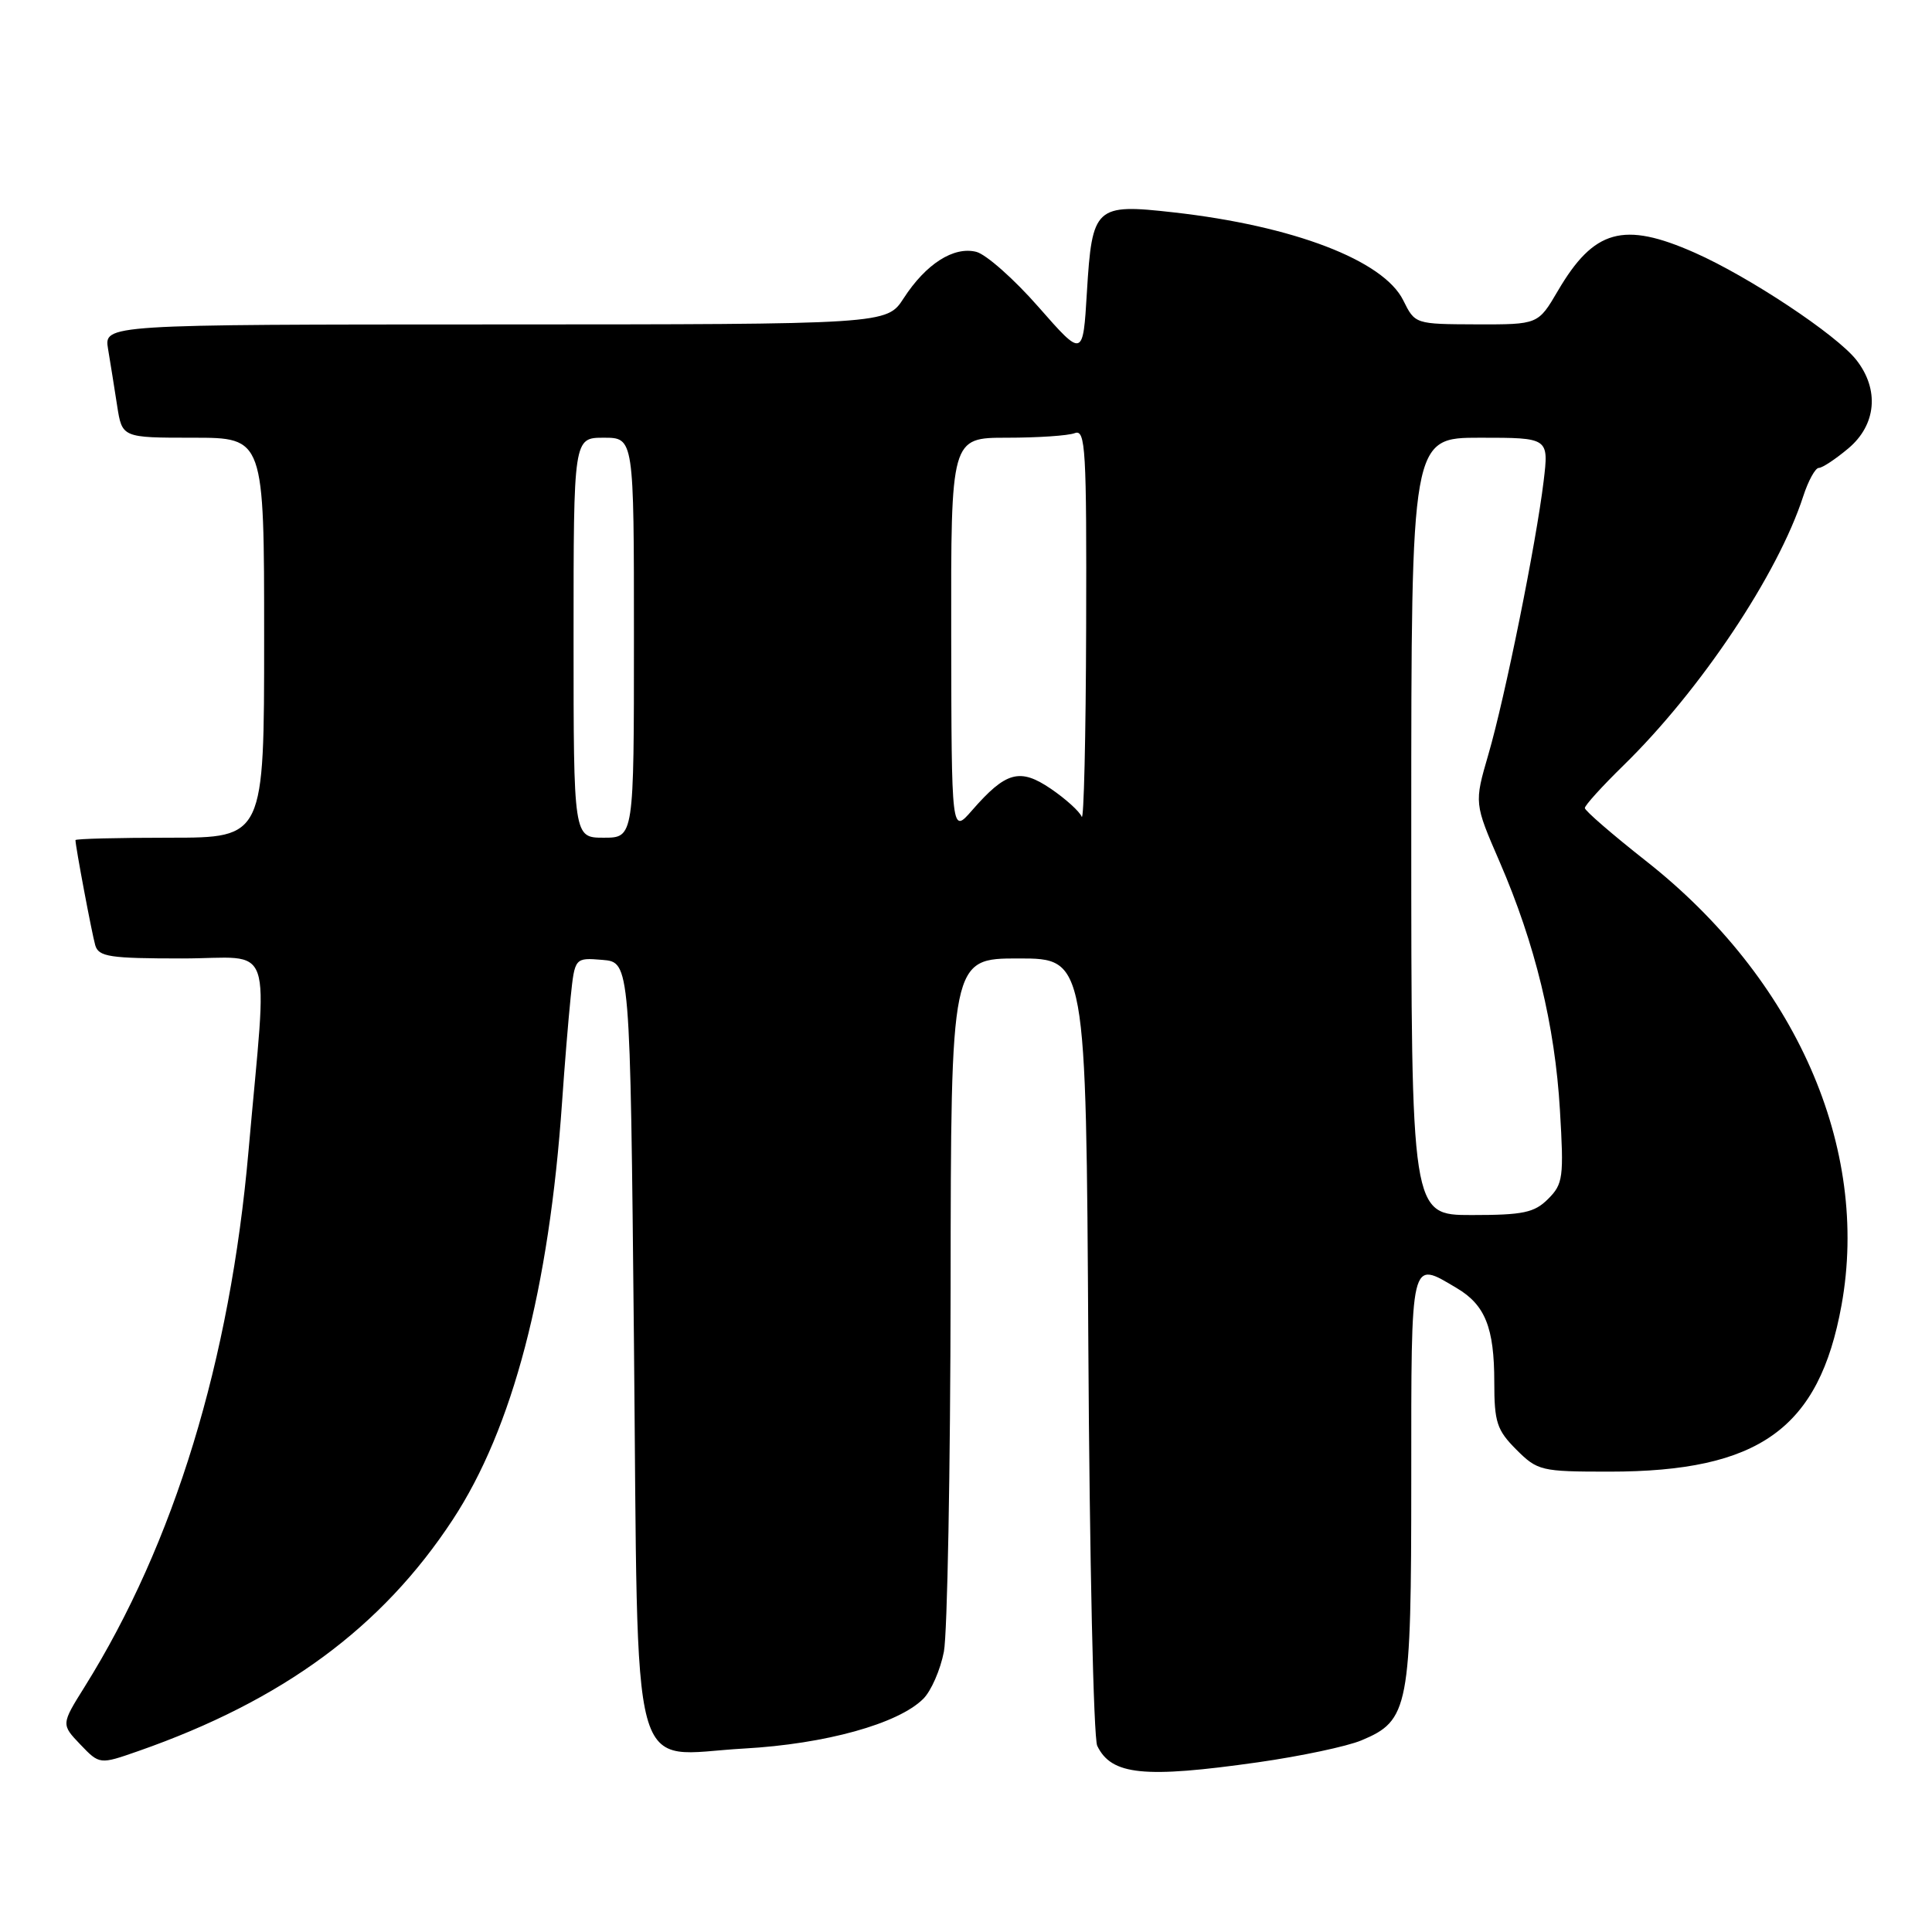 <?xml version="1.0" encoding="UTF-8" standalone="no"?>
<!DOCTYPE svg PUBLIC "-//W3C//DTD SVG 1.1//EN" "http://www.w3.org/Graphics/SVG/1.1/DTD/svg11.dtd" >
<svg xmlns="http://www.w3.org/2000/svg" xmlns:xlink="http://www.w3.org/1999/xlink" version="1.1" viewBox="0 0 256 256">
 <g >
 <path fill="currentColor"
d=" M 166.71 233.51 C 172.33 232.71 178.48 231.41 180.39 230.61 C 186.69 227.98 187.00 226.35 187.00 196.05 C 187.00 166.29 186.83 167.01 193.01 170.67 C 196.79 172.90 198.00 175.92 198.00 183.12 C 198.00 188.46 198.34 189.49 200.92 192.08 C 203.74 194.89 204.19 195.00 213.24 195.00 C 233.11 195.00 241.04 189.32 244.01 172.95 C 247.80 152.08 237.93 129.66 218.06 114.05 C 213.63 110.56 210.00 107.42 210.00 107.07 C 210.00 106.71 212.29 104.19 215.08 101.46 C 225.32 91.47 235.59 76.09 238.94 65.75 C 239.61 63.69 240.54 62.00 241.00 62.00 C 241.47 62.00 243.23 60.83 244.92 59.41 C 248.63 56.29 249.05 51.61 245.97 47.69 C 243.35 44.36 231.76 36.67 224.57 33.49 C 215.11 29.30 211.20 30.39 206.42 38.55 C 203.81 43.00 203.81 43.00 195.65 42.98 C 187.51 42.95 187.50 42.95 185.94 39.80 C 183.33 34.50 171.38 29.92 155.50 28.14 C 145.12 26.97 144.71 27.35 144.02 38.71 C 143.50 47.39 143.50 47.39 137.61 40.68 C 134.38 36.99 130.66 33.70 129.36 33.37 C 126.36 32.62 122.69 34.97 119.74 39.52 C 117.50 42.98 117.50 42.98 65.64 42.99 C 13.78 43.00 13.78 43.00 14.32 46.25 C 14.62 48.04 15.16 51.41 15.52 53.75 C 16.18 58.00 16.18 58.00 25.59 58.00 C 35.00 58.00 35.00 58.00 35.00 84.50 C 35.00 111.00 35.00 111.00 22.50 111.00 C 15.62 111.00 10.00 111.14 10.00 111.32 C 10.00 112.16 12.18 123.72 12.62 125.25 C 13.07 126.78 14.52 127.00 24.13 127.00 C 36.56 127.00 35.46 123.80 32.93 152.50 C 30.49 180.30 23.08 204.52 11.22 223.50 C 8.10 228.49 8.10 228.49 10.65 231.16 C 13.20 233.82 13.20 233.82 18.35 232.02 C 37.48 225.32 50.61 215.65 59.98 201.38 C 67.93 189.28 72.76 170.85 74.48 146.00 C 74.80 141.32 75.31 135.11 75.61 132.19 C 76.16 126.89 76.16 126.89 79.83 127.19 C 83.50 127.50 83.50 127.50 84.00 177.65 C 84.60 237.87 83.16 232.55 98.59 231.69 C 109.37 231.09 119.03 228.41 122.34 225.10 C 123.38 224.07 124.61 221.25 125.07 218.86 C 125.53 216.46 125.93 194.81 125.96 170.75 C 126.00 127.00 126.00 127.00 134.96 127.00 C 143.91 127.00 143.91 127.00 144.21 178.25 C 144.37 206.44 144.90 230.33 145.39 231.33 C 147.27 235.22 151.58 235.66 166.71 233.51 Z  M 187.00 109.50 C 187.00 58.00 187.00 58.00 196.12 58.00 C 205.23 58.00 205.23 58.00 204.54 63.75 C 203.55 71.97 199.43 92.38 197.22 99.96 C 195.34 106.43 195.34 106.43 198.71 114.20 C 203.41 125.05 206.04 135.86 206.70 147.11 C 207.23 156.01 207.12 156.88 205.14 158.86 C 203.31 160.69 201.84 161.00 195.00 161.00 C 187.00 161.00 187.00 161.00 187.00 109.50 Z  M 76.00 84.50 C 76.00 58.00 76.00 58.00 80.00 58.00 C 84.00 58.00 84.00 58.00 84.00 84.50 C 84.00 111.00 84.00 111.00 80.00 111.00 C 76.00 111.00 76.00 111.00 76.00 84.50 Z  M 126.04 84.25 C 126.00 58.00 126.00 58.00 133.42 58.00 C 137.50 58.00 141.55 57.73 142.42 57.39 C 143.84 56.85 143.99 59.50 143.92 83.14 C 143.88 97.64 143.61 108.93 143.33 108.22 C 143.05 107.52 141.21 105.86 139.25 104.52 C 135.13 101.72 133.29 102.23 128.79 107.39 C 126.08 110.50 126.08 110.50 126.04 84.25 Z "/>
</g>
</svg>